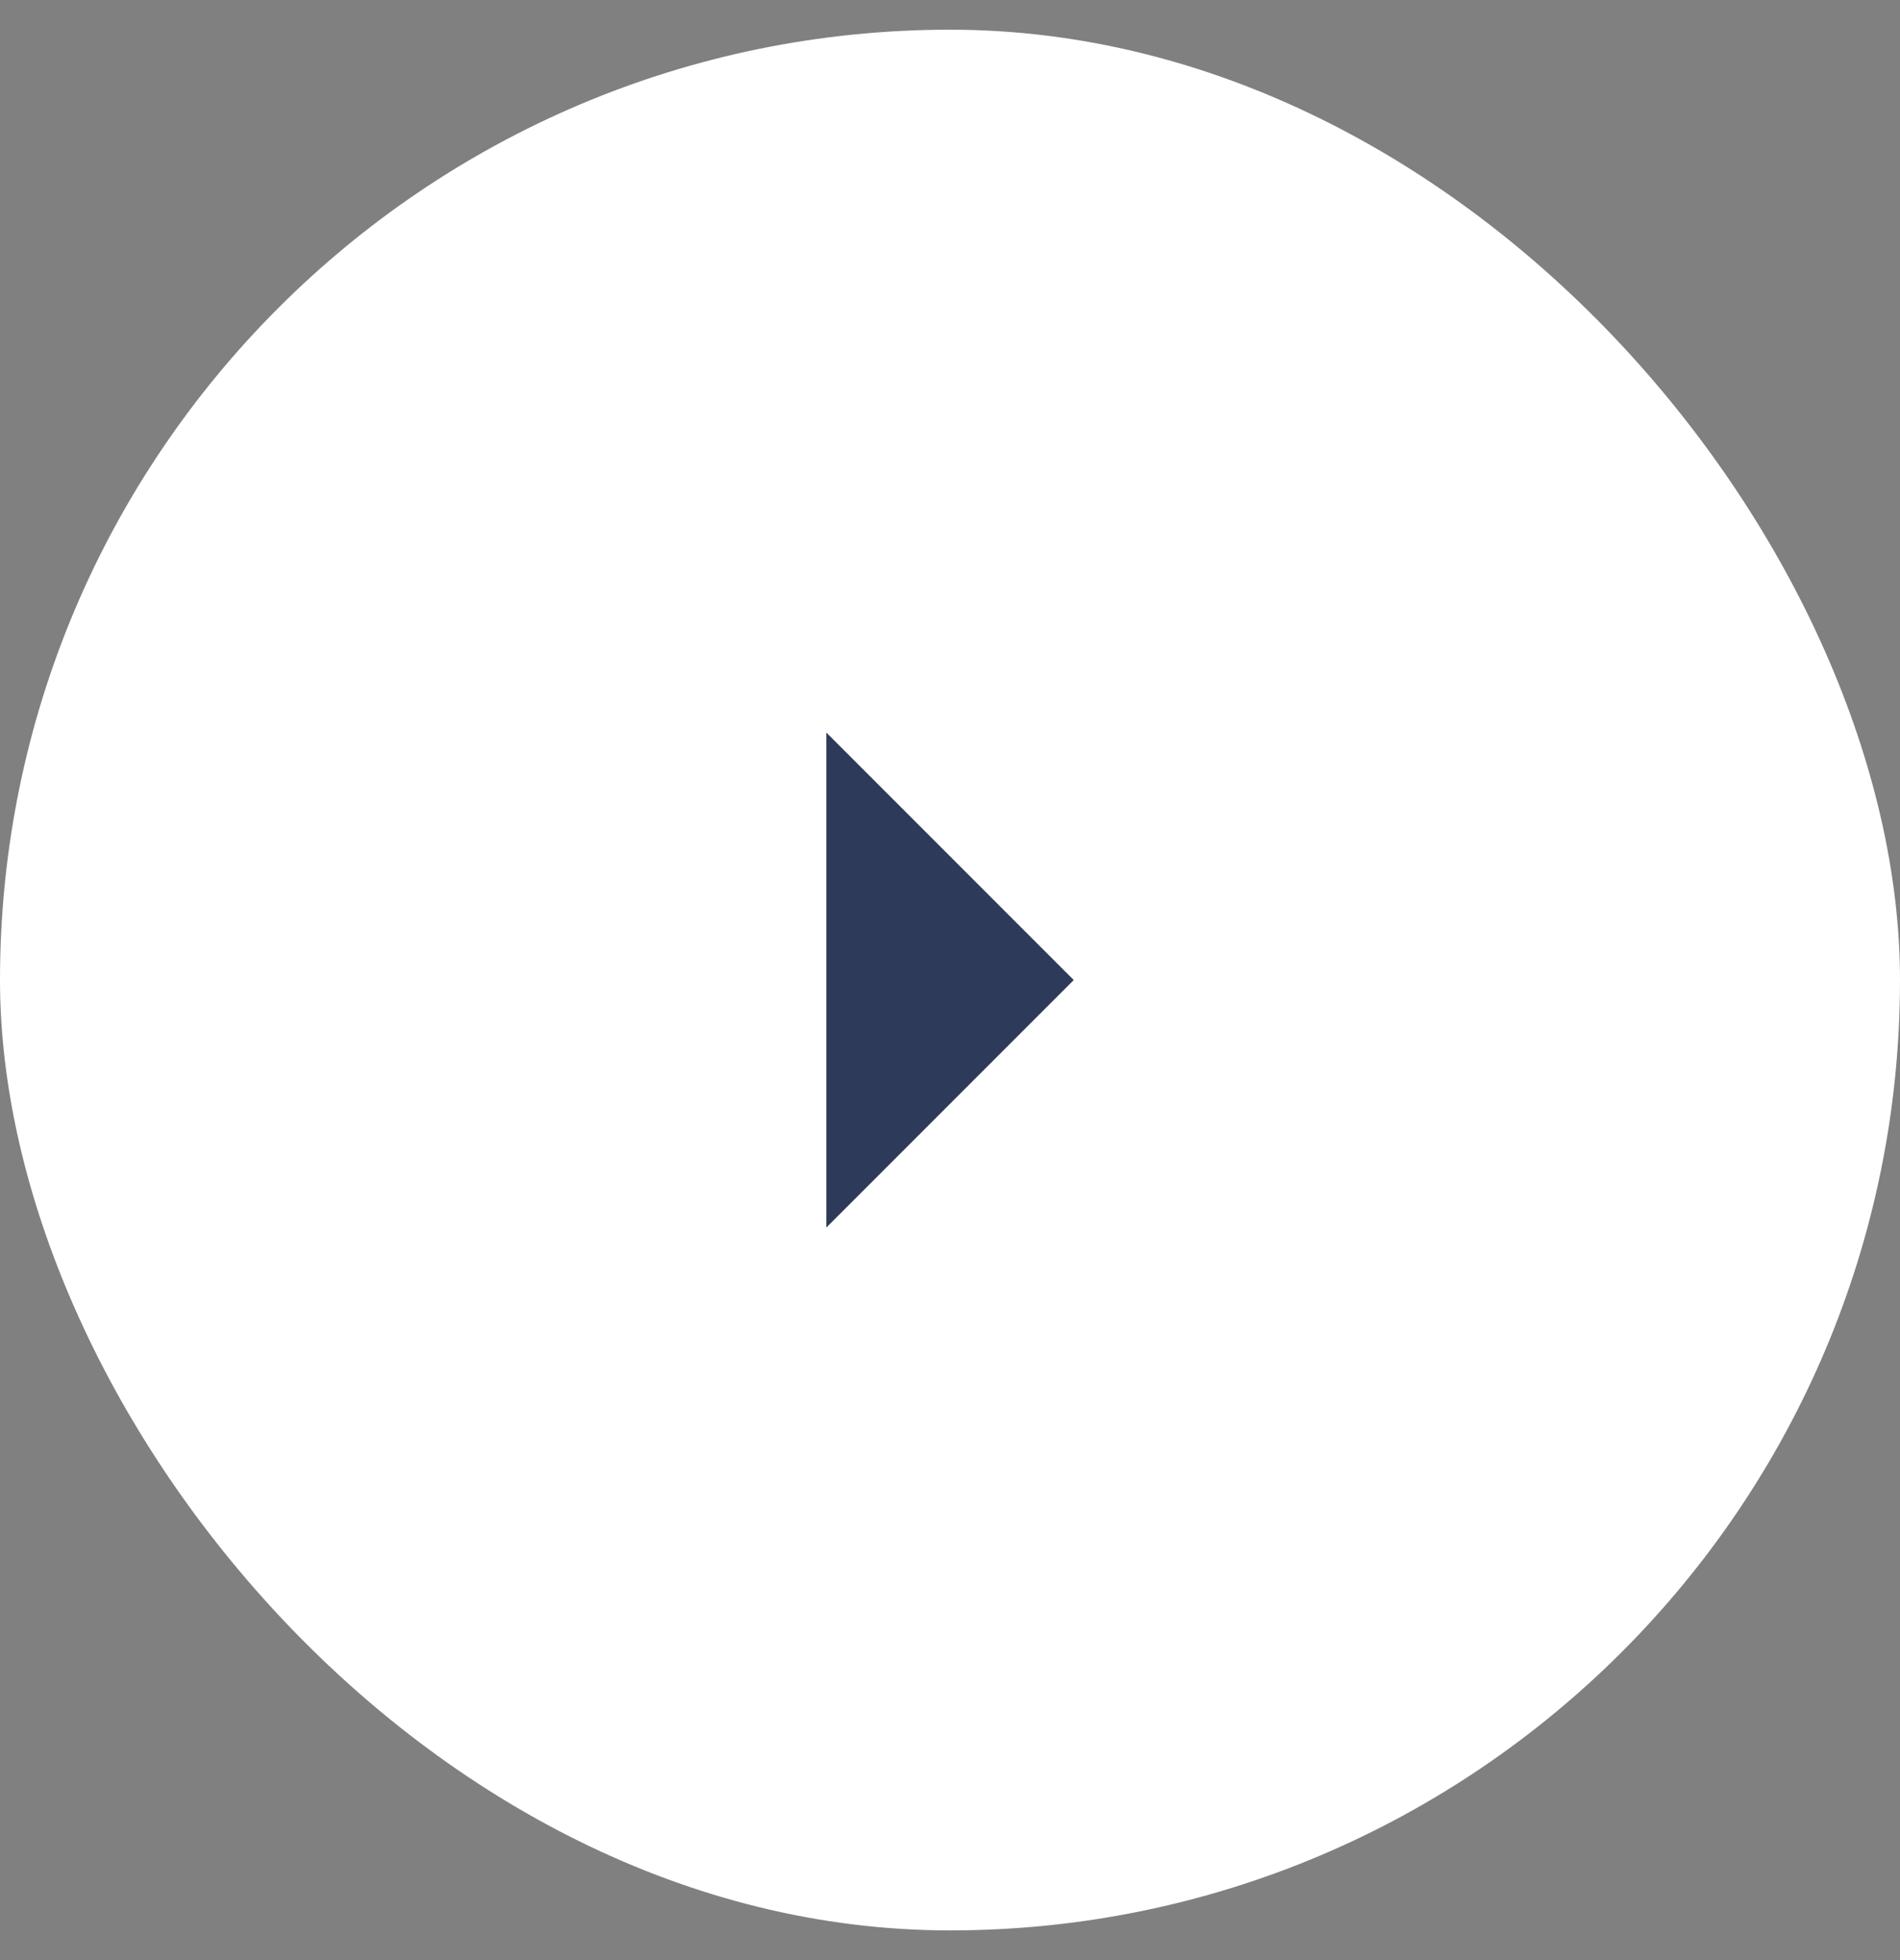 <svg width="32" height="33" viewBox="0 0 32 33" fill="none" xmlns="http://www.w3.org/2000/svg">
<rect x="0" y="0" width="32" height="33" fill="#808080" stroke="none"/>
<rect y="0.5" width="32" height="32" rx="16" fill="white"/>
<path d="M18.084 16.5L13.917 12.333V20.667L18.084 16.5Z" fill="#2E3A59"/>
</svg>
